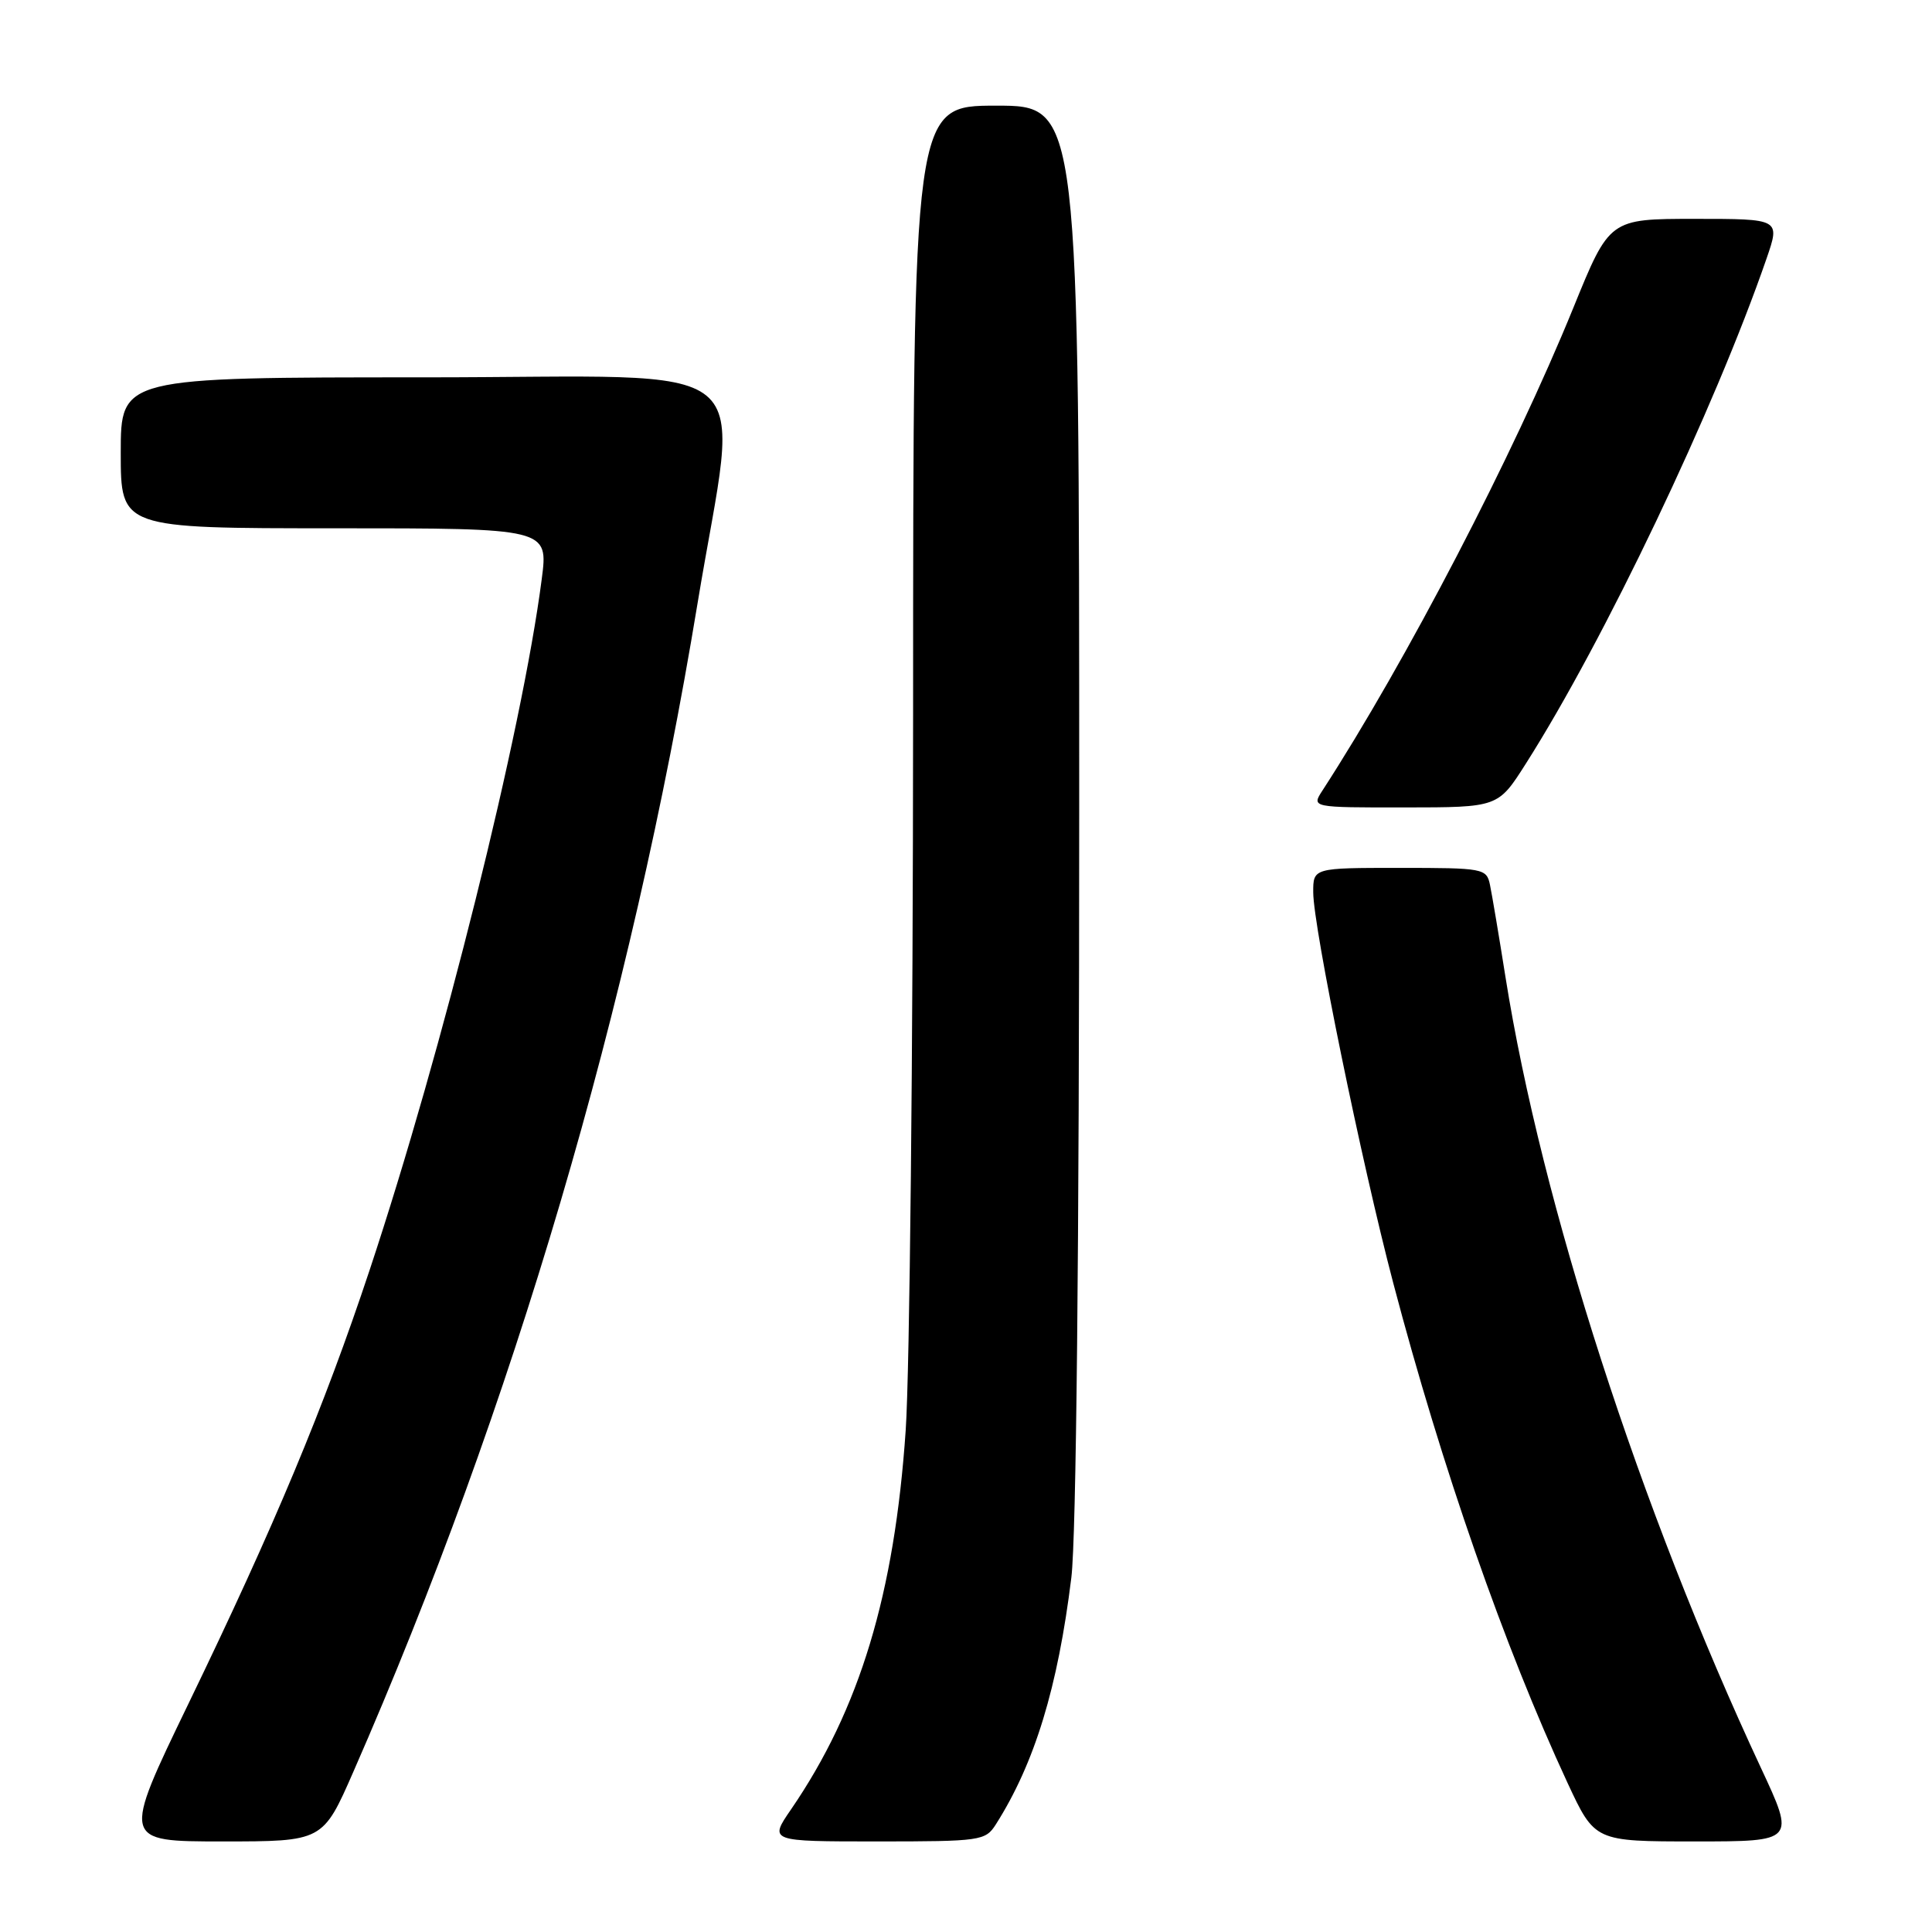 <?xml version="1.0" encoding="UTF-8" standalone="no"?>
<!DOCTYPE svg PUBLIC "-//W3C//DTD SVG 1.1//EN" "http://www.w3.org/Graphics/SVG/1.1/DTD/svg11.dtd" >
<svg xmlns="http://www.w3.org/2000/svg" xmlns:xlink="http://www.w3.org/1999/xlink" version="1.1" viewBox="0 0 256 256">
 <g >
 <path fill="currentColor"
d=" M 46.83 234.75 C 67.99 186.46 83.63 133.35 92.42 80.00 C 97.94 46.51 102.14 50.00 56.32 50.00 C 16.00 50.00 16.00 50.00 16.00 60.00 C 16.00 70.00 16.00 70.00 44.33 70.00 C 72.66 70.00 72.66 70.00 71.78 76.75 C 69.17 96.94 58.63 139.22 48.99 168.25 C 42.92 186.52 36.39 202.15 24.97 225.75 C 16.15 244.00 16.15 244.00 29.46 244.00 C 42.78 244.00 42.78 244.00 46.83 234.75 Z  M 131.95 241.75 C 137.10 233.65 140.17 223.59 141.96 209.03 C 142.61 203.71 143.00 165.74 143.00 107.28 C 143.00 14.00 143.00 14.00 132.00 14.00 C 121.00 14.00 121.00 14.00 120.99 94.75 C 120.98 139.16 120.54 181.80 120.01 189.51 C 118.53 211.22 113.91 226.49 104.82 239.75 C 101.90 244.00 101.90 244.00 116.21 244.00 C 129.96 244.00 130.57 243.91 131.95 241.75 Z  M 233.33 234.25 C 217.29 199.88 204.27 159.57 199.49 129.50 C 198.62 124.00 197.69 118.49 197.43 117.25 C 196.98 115.07 196.58 115.00 185.48 115.00 C 174.00 115.00 174.00 115.00 174.01 118.25 C 174.02 122.85 180.40 153.99 184.61 170.00 C 191.06 194.48 199.33 218.19 207.71 236.25 C 211.32 244.00 211.32 244.00 224.60 244.00 C 237.88 244.00 237.88 244.00 233.33 234.25 Z  M 202.15 101.24 C 212.57 84.87 227.20 54.17 234.08 34.25 C 235.89 29.00 235.89 29.00 224.58 29.00 C 213.27 29.00 213.27 29.00 208.49 40.75 C 200.53 60.31 186.33 87.63 175.23 104.75 C 173.77 107.00 173.77 107.00 186.13 106.99 C 198.50 106.98 198.50 106.98 202.15 101.24 Z "/>
</g>
</svg>